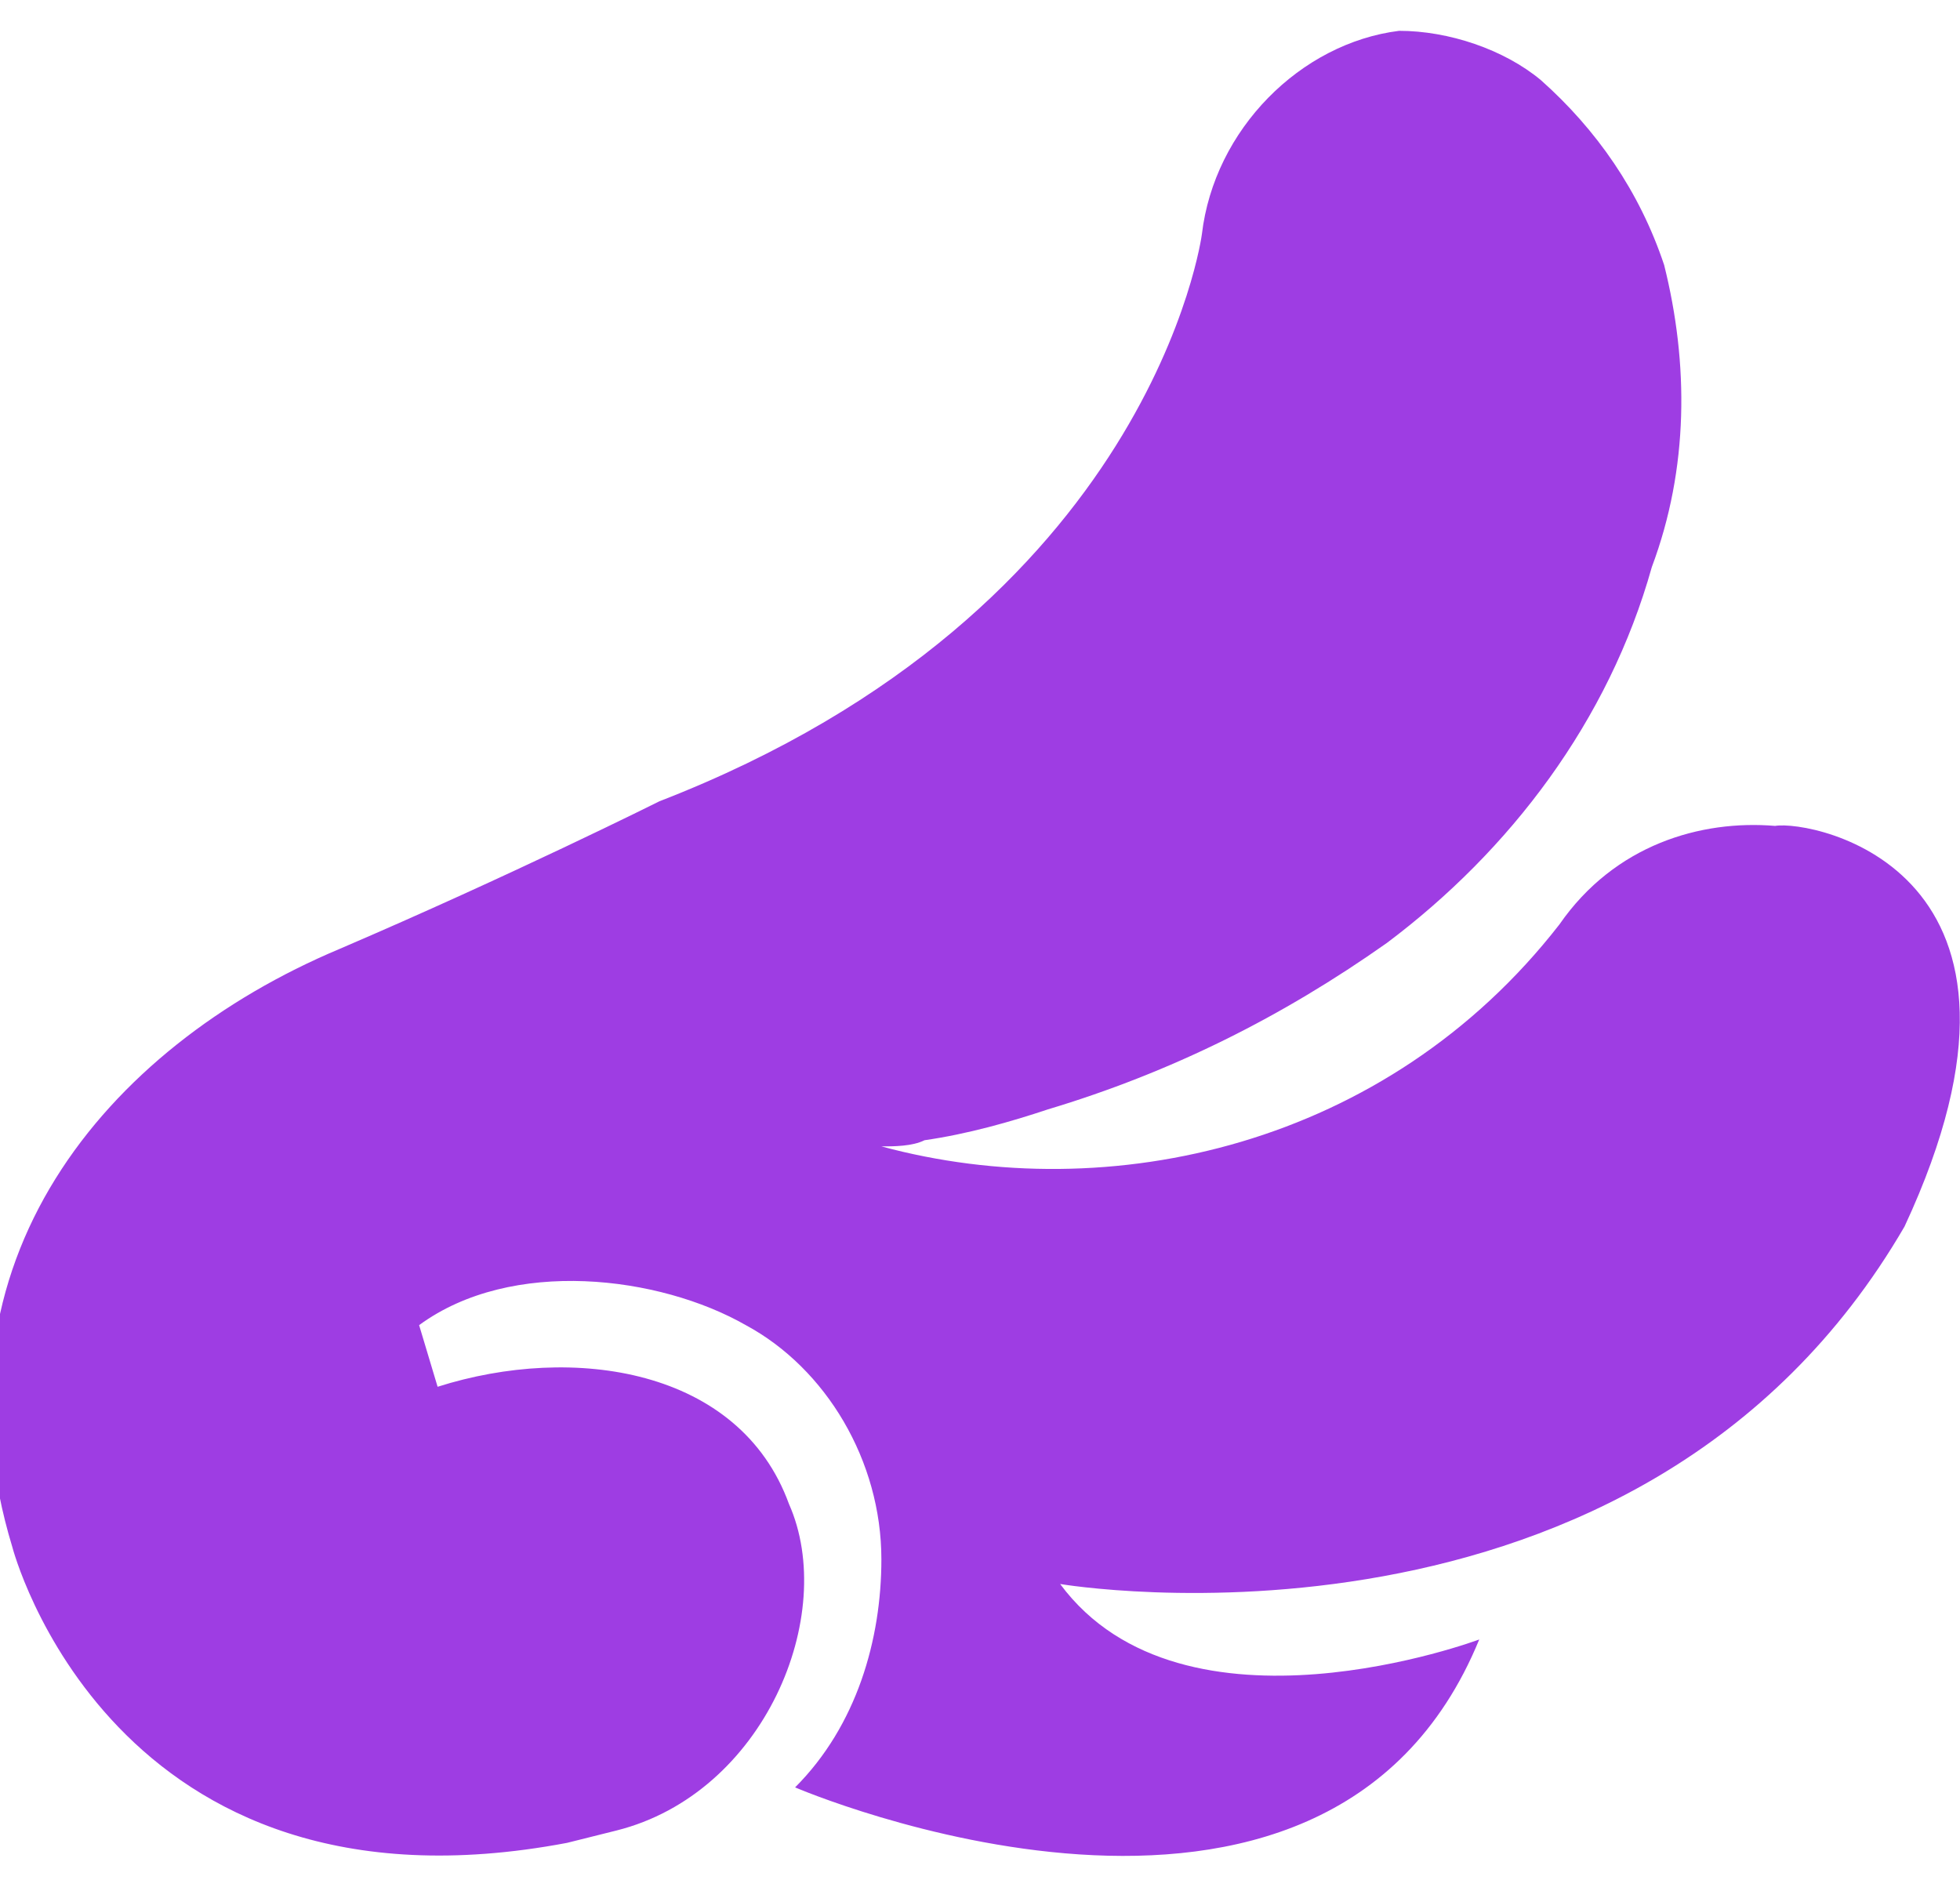 <?xml version="1.0" encoding="utf-8"?>
<!-- Generator: Adobe Illustrator 19.2.1, SVG Export Plug-In . SVG Version: 6.00 Build 0)  -->
<svg version="1.1" id="Capa_1" xmlns="http://www.w3.org/2000/svg" xmlns:xlink="http://www.w3.org/1999/xlink" x="0px" y="0px"
	 viewBox="0 0 31.8 30.5" style="enable-background:new 0 0 31.8 30.5;" xml:space="preserve">
<style type="text/css">
	.st0{fill:#9E3DE3;}
</style>
<title>favicon32px</title>
<path class="st0" d="M30.9,19.9c-4.3,7.4-13.7,5.8-13.7,5.8c2,2.7,6.8,0.9,6.8,0.9C21.5,32.7,12.9,29,12.9,29c1-1,1.4-2.4,1.4-3.7
	c0-1.6-0.9-3.1-2.2-3.8c-1.4-0.8-3.8-1.1-5.3,0l0.3,1c2.2-0.7,4.9-0.3,5.7,1.9c0.8,1.8-0.4,4.7-2.8,5.3l-0.8,0.2
	c-7.4,1.4-9-4.8-9-4.8c-1.4-4.6,1.5-8.1,5.3-9.7c2.8-1.2,5.2-2.4,5.2-2.4c8-3.1,8.8-9.2,8.8-9.2c0.2-1.7,1.6-3.1,3.2-3.3
	c0.8,0,1.7,0.3,2.3,0.8c0.9,0.8,1.6,1.8,2,3c0.4,1.6,0.4,3.3-0.2,4.9c-0.7,2.5-2.3,4.6-4.3,6.1C20.8,16.5,19,17.4,17,18
	c-0.6,0.2-1.3,0.4-2,0.5c-0.2,0.1-0.5,0.1-0.7,0.1c3.7,1,8.2,0,11-3.6c0.9-1.3,2.3-1.7,3.5-1.6C29.4,13.3,33.6,14.1,30.9,19.9z"/>
</svg>
